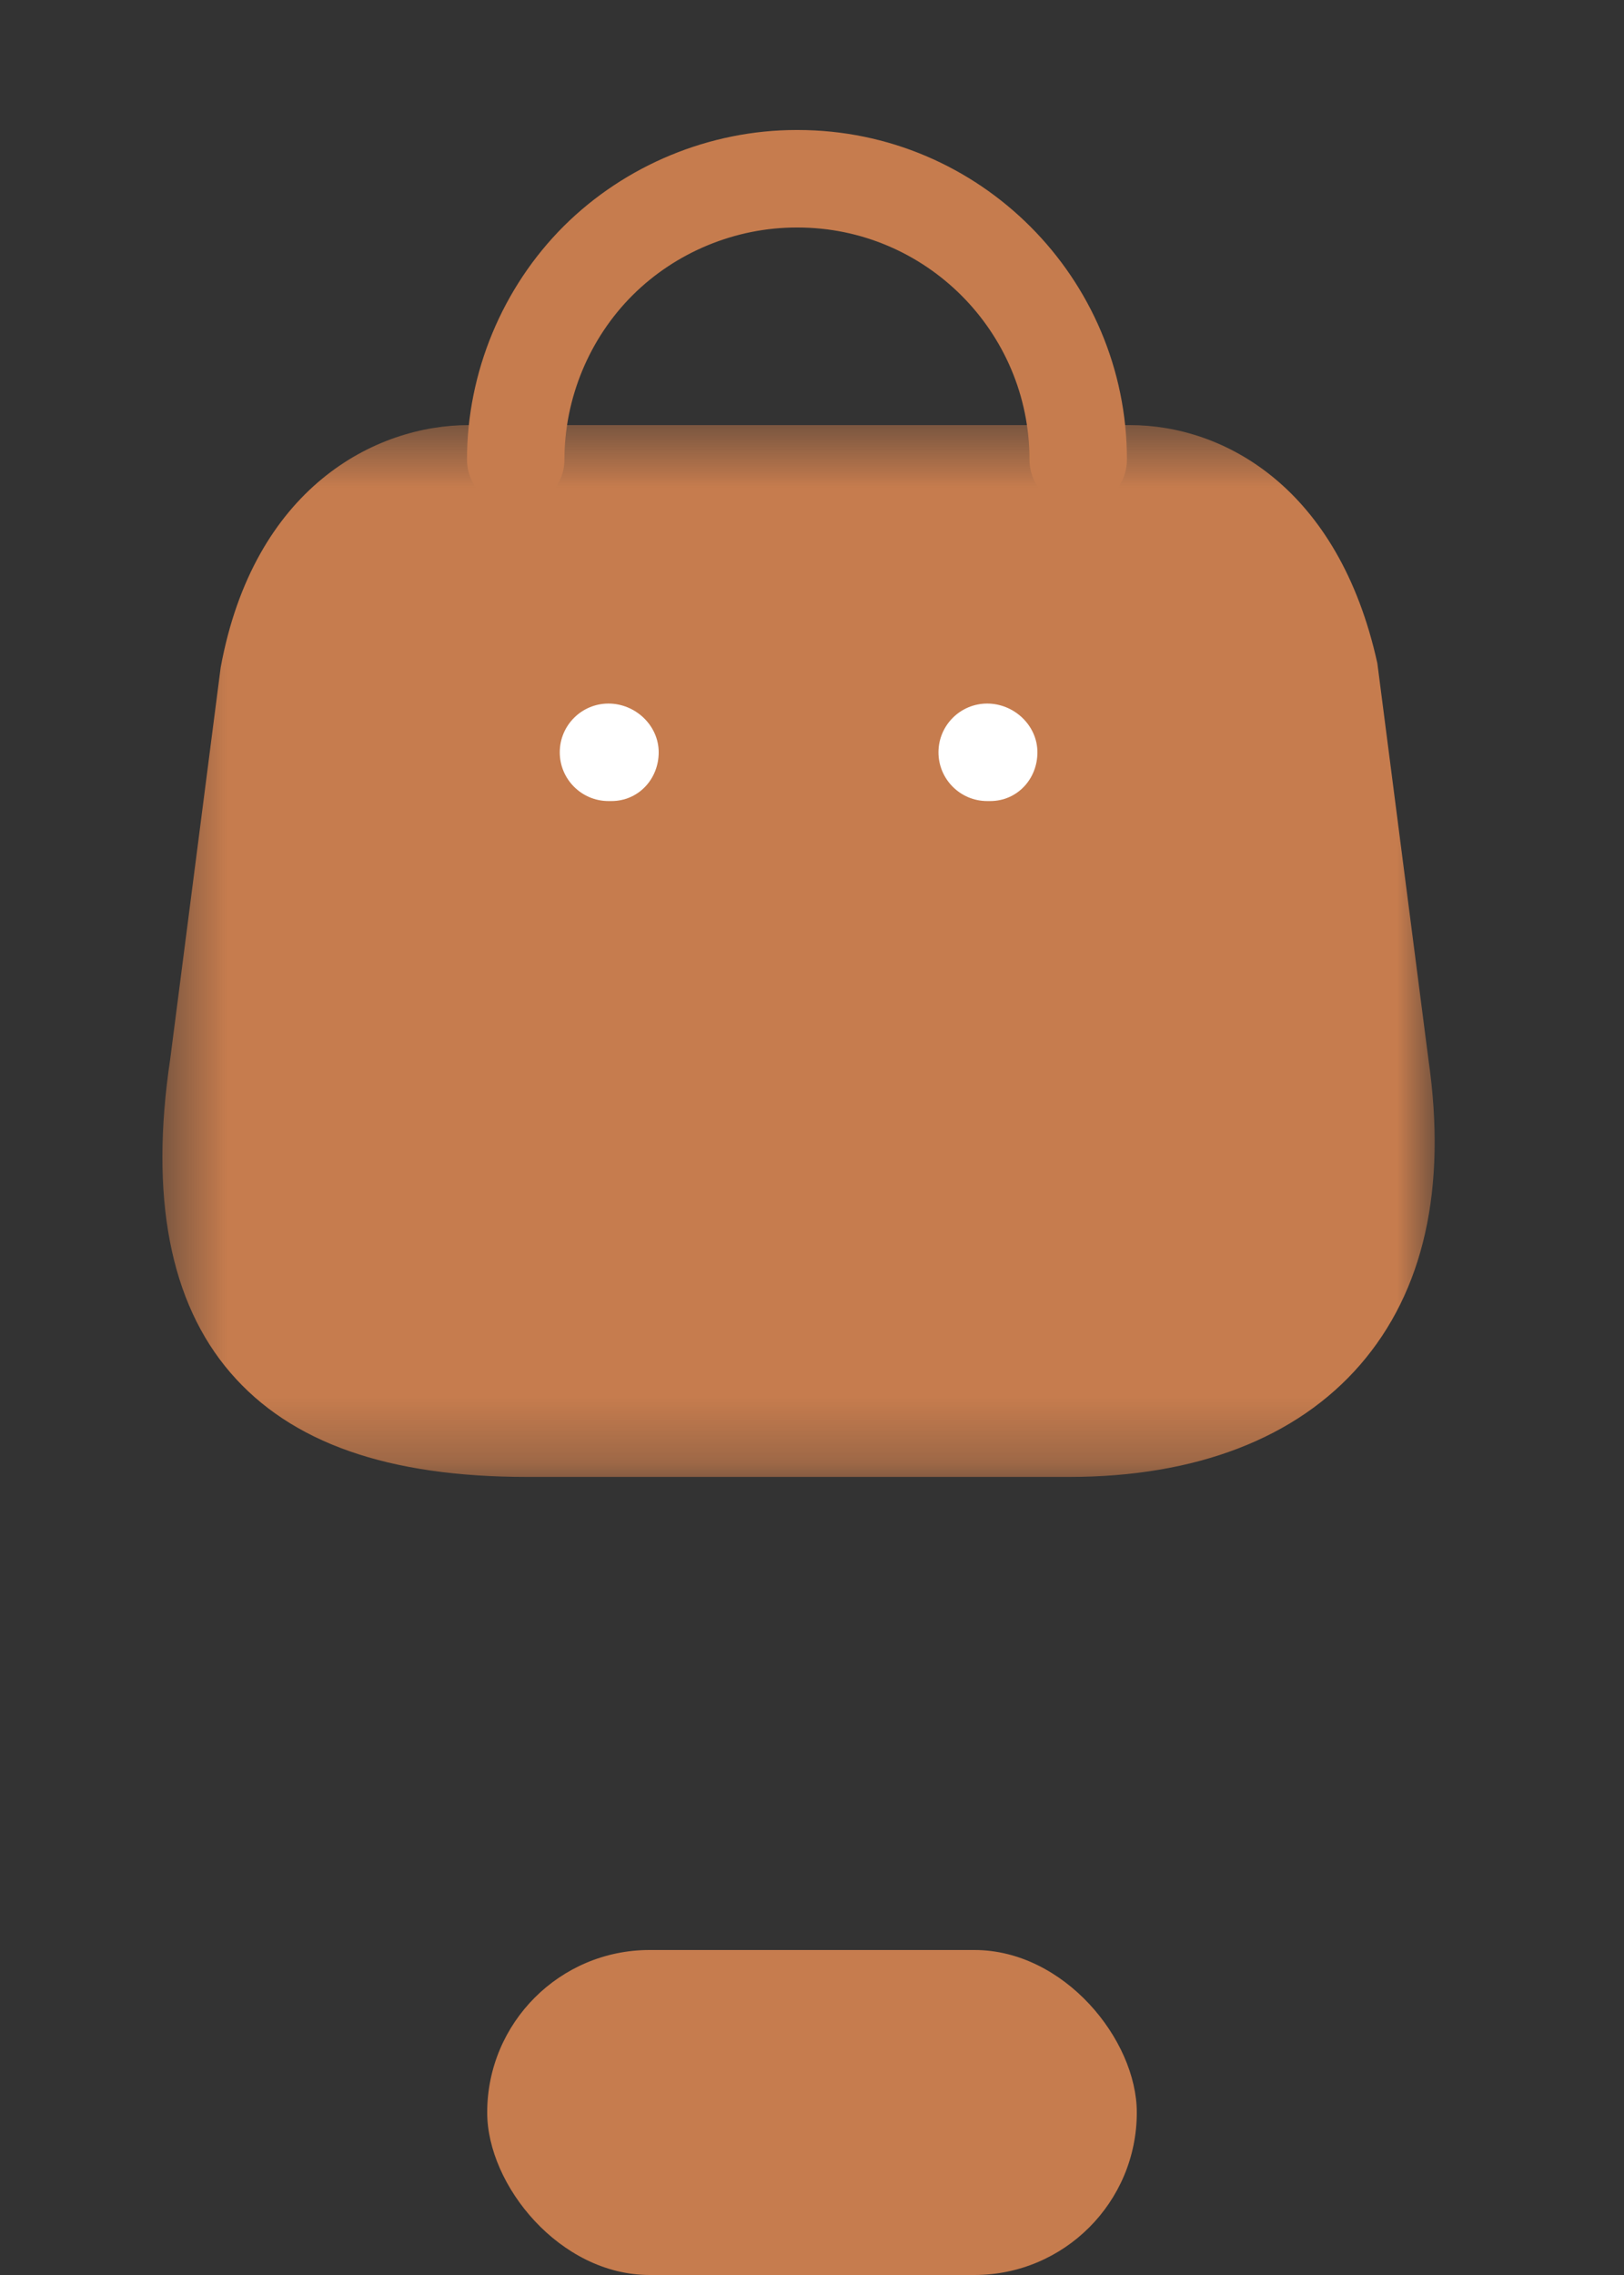 <svg width="25" height="35" viewBox="0 0 25 35" fill="none" xmlns="http://www.w3.org/2000/svg">
<rect x="0" y="0" width="25" height="35" fill="#333333" stroke="none"/>
<mask id="mask0_421_1391" style="mask-type:luminance" maskUnits="userSpaceOnUse" x="2" y="6" width="21" height="17">
<path fill-rule="evenodd" clip-rule="evenodd" d="M2.5 6.54H22.086V22.722H2.5V6.54Z" fill="white"/>
</mask>
<g mask="url(#mask0_421_1391)">
<path fill-rule="evenodd" clip-rule="evenodd" d="M16.46 22.722H8.113C5.97 22.722 4.476 22.197 3.547 21.118C2.615 20.036 2.303 18.413 2.62 16.295L3.397 10.269C3.906 7.506 5.771 6.54 7.215 6.54H17.395C18.845 6.54 20.608 7.503 21.203 10.204L21.991 16.311C22.274 18.282 21.921 19.863 20.938 20.997C19.959 22.125 18.412 22.722 16.46 22.722V22.722Z" fill="#C67C4E"/>
</g>
<path fill-rule="evenodd" clip-rule="evenodd" d="M16.598 7.82C16.184 7.82 15.848 7.484 15.848 7.07C15.848 5.101 14.246 3.5 12.278 3.5H12.263C11.322 3.5 10.405 3.879 9.74 4.54C9.072 5.205 8.689 6.128 8.689 7.07C8.689 7.484 8.353 7.82 7.939 7.82C7.525 7.82 7.189 7.484 7.189 7.07C7.189 5.731 7.733 4.422 8.681 3.477C9.626 2.538 10.929 2 12.26 2H12.281C15.074 2 17.348 4.274 17.348 7.07C17.348 7.484 17.012 7.82 16.598 7.82" fill="#C67C4E"/>
<path fill-rule="evenodd" clip-rule="evenodd" d="M15.243 12.324H15.197C14.783 12.324 14.447 11.988 14.447 11.574C14.447 11.16 14.783 10.824 15.197 10.824C15.611 10.824 15.97 11.16 15.97 11.574C15.97 11.988 15.657 12.324 15.243 12.324" fill="white"/>
<path fill-rule="evenodd" clip-rule="evenodd" d="M9.412 12.324H9.367C8.953 12.324 8.617 11.988 8.617 11.574C8.617 11.16 8.953 10.824 9.367 10.824C9.781 10.824 10.14 11.16 10.14 11.574C10.14 11.988 9.826 12.324 9.412 12.324" fill="white"/>
<rect x="7.5" y="30" width="10" height="5" rx="2.5" fill="#C67C4E"/>
</svg>
